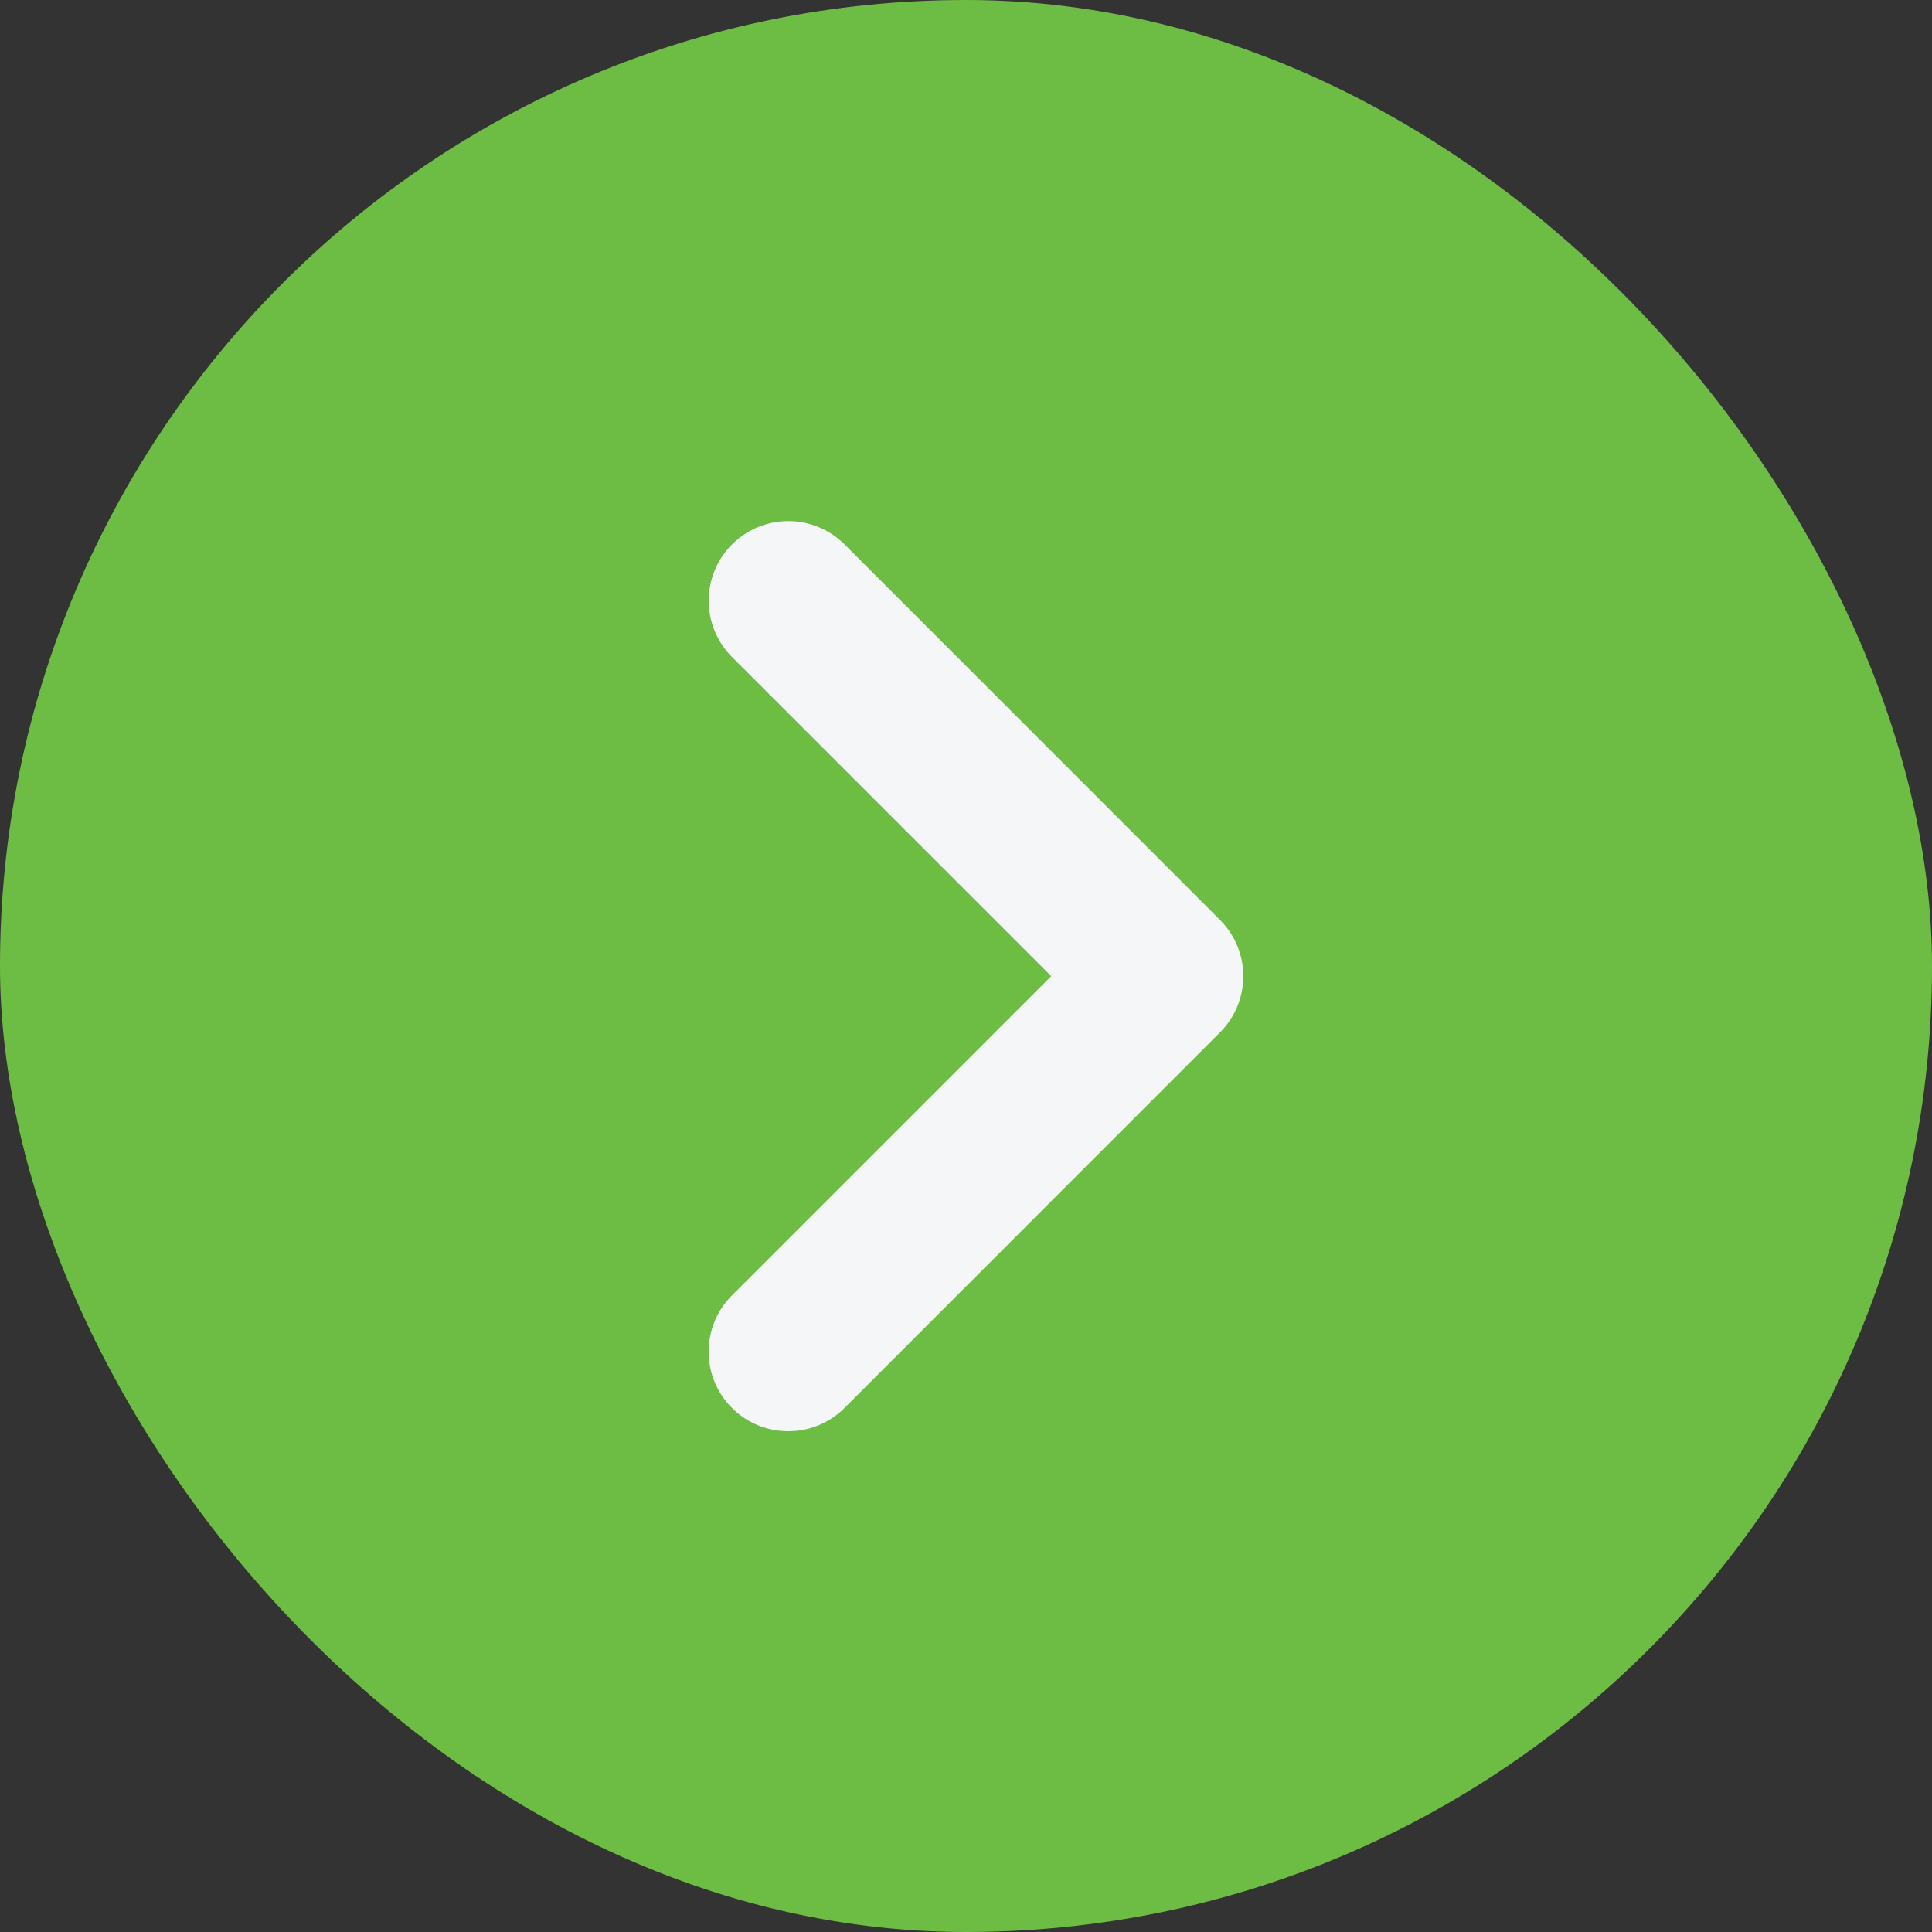 <svg xmlns="http://www.w3.org/2000/svg" width="19" height="19" viewBox="0 0 19 19">
  <rect x="0" y="0" width="19" height="19" fill="#333333" stroke="none"/>
  <g id="Group_57893" data-name="Group 57893" transform="translate(-335.412 -635.412)">
    <rect id="Rectangle_15622" data-name="Rectangle 15622" width="19" height="19" rx="9.5" transform="translate(335.412 635.412)" fill="#6dbd45"/>
    <g id="Group_41127" data-name="Group 41127" transform="translate(342.382 640.537)">
      <path id="Path_10928" data-name="Path 10928" d="M.782,8.95A.782.782,0,0,1,.229,7.614L3.368,4.475.229,1.336A.782.782,0,1,1,1.336.229L5.028,3.922a.782.782,0,0,1,0,1.106L1.336,8.721A.78.78,0,0,1,.782,8.95Z" transform="translate(0 0)" fill="#f5f6f8"/>
    </g>
  </g>
</svg>
